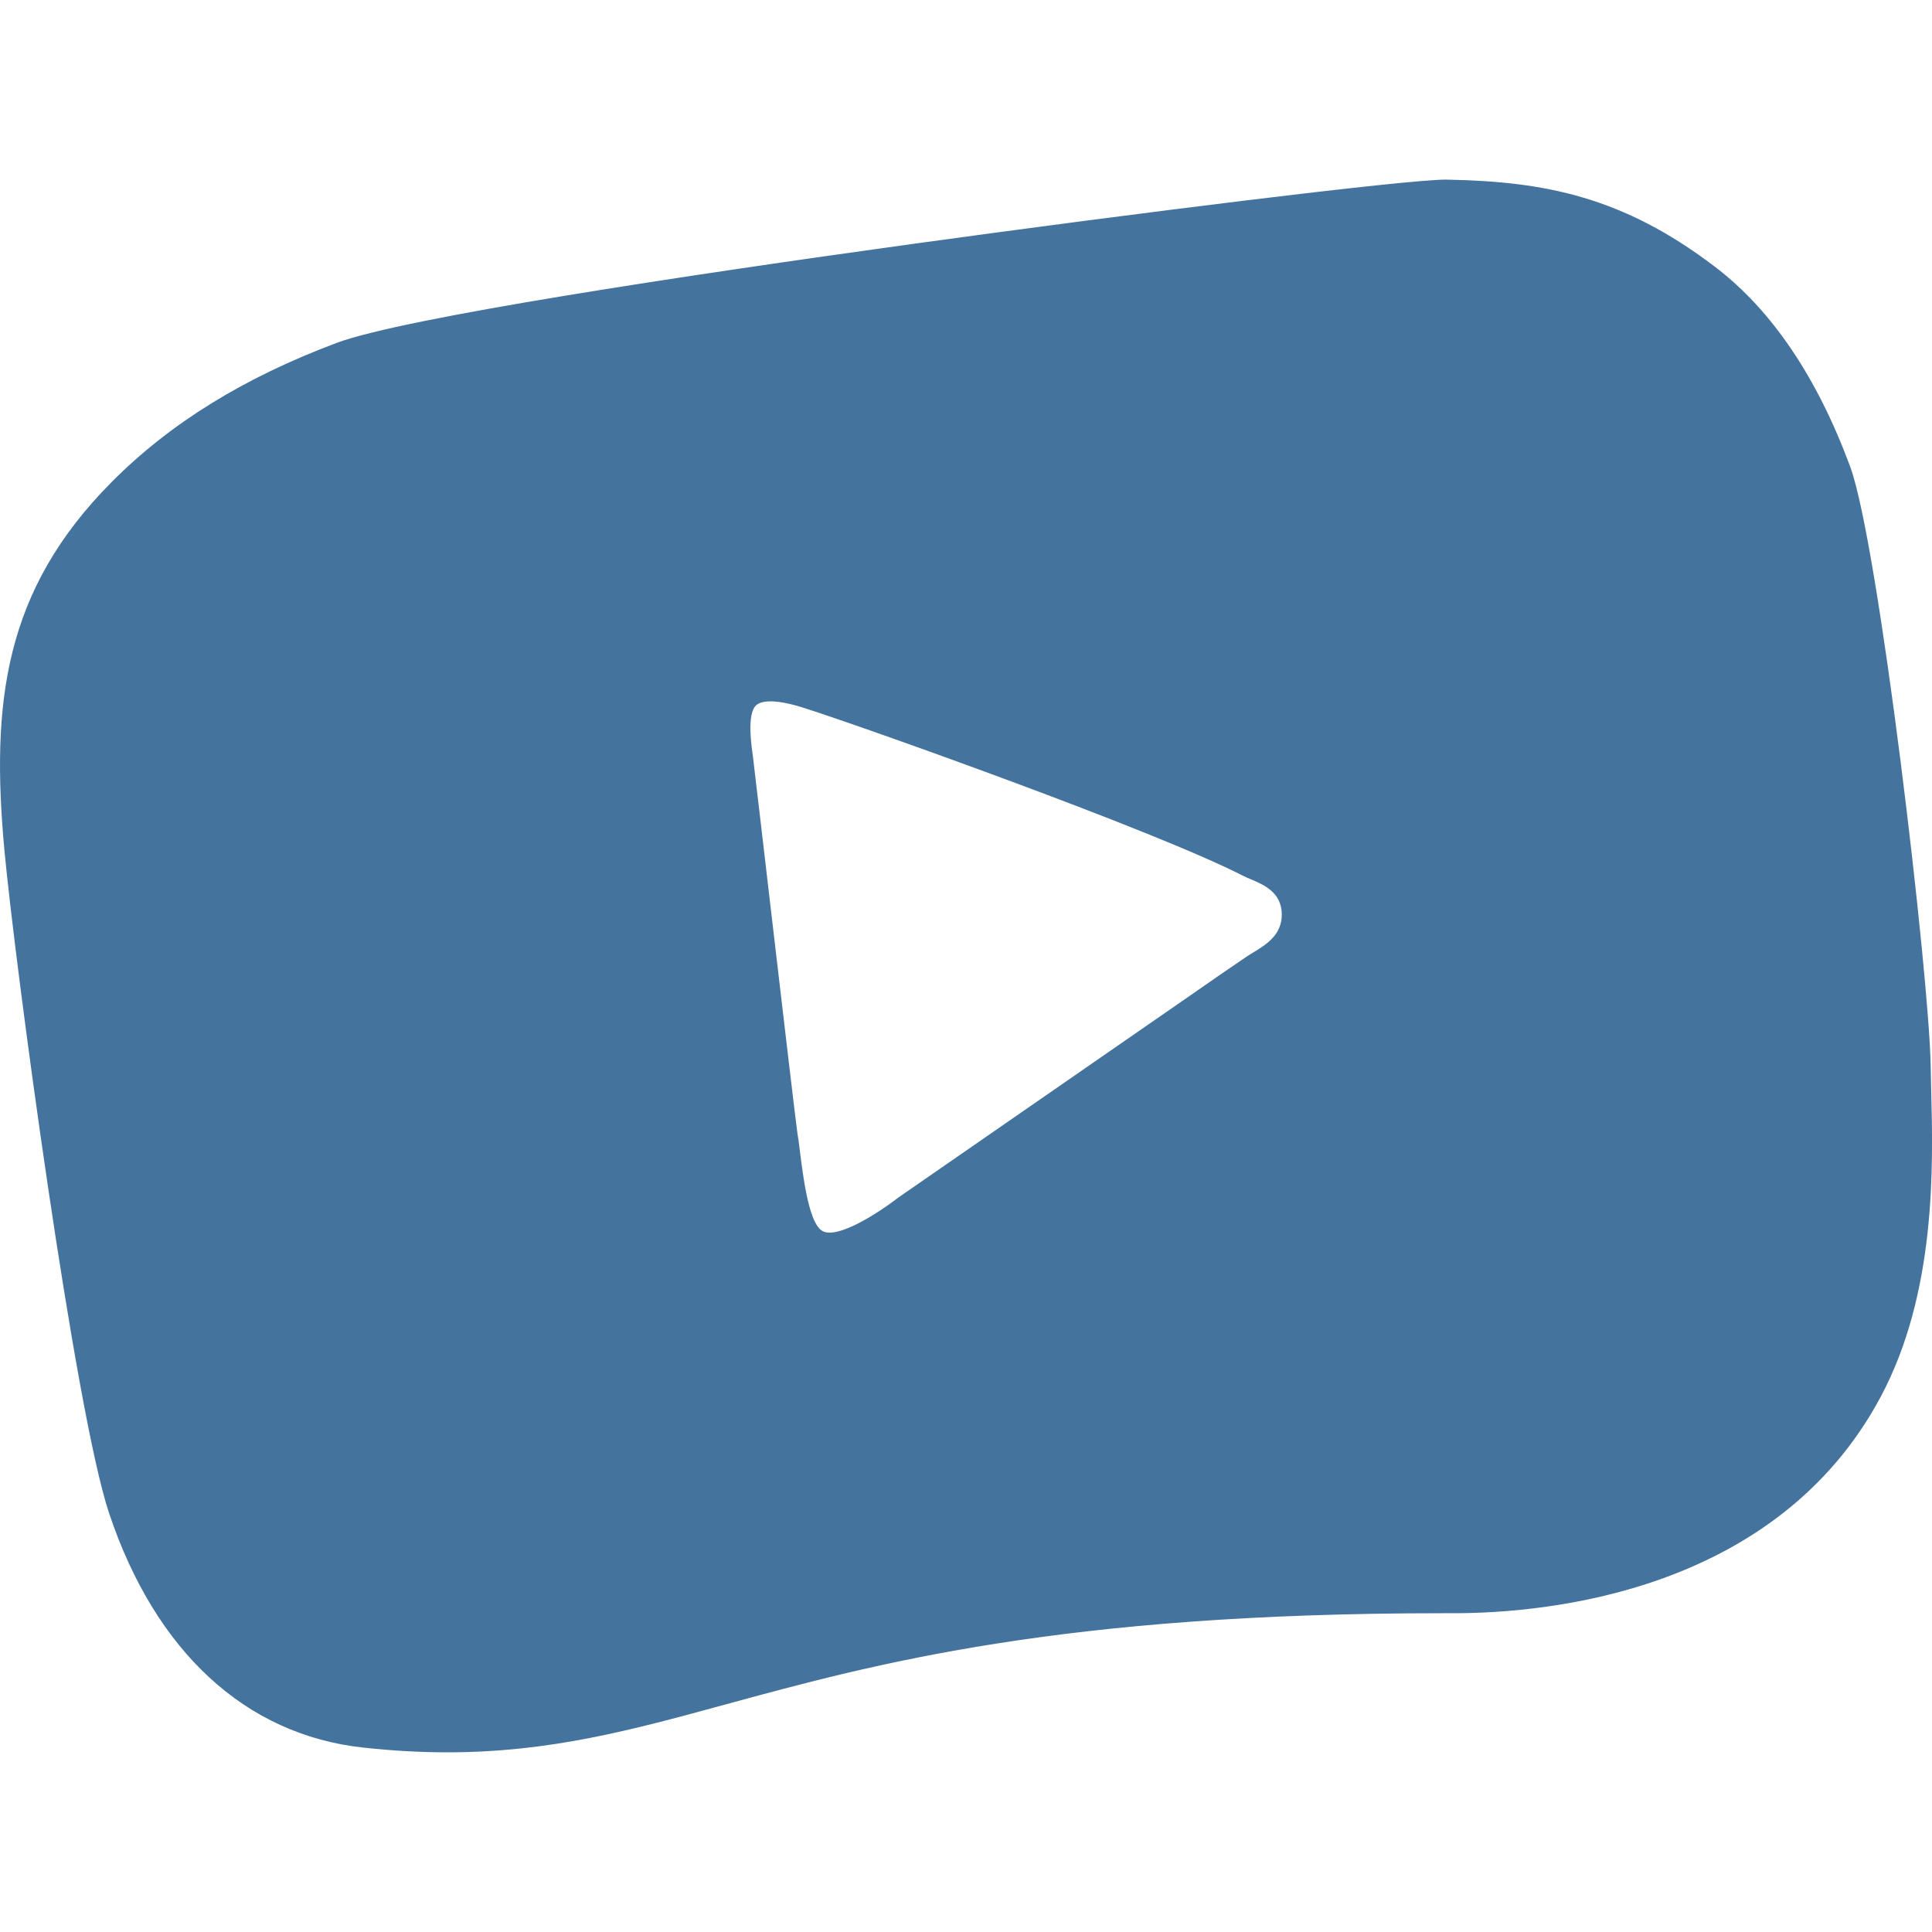 <?xml version="1.0" encoding="UTF-8" standalone="no"?>
<svg width="24" height="24" viewBox="0 0 24 24" version="1.1" id="svg125"
    xmlns="http://www.w3.org/2000/svg"
    xmlns:svg="http://www.w3.org/2000/svg">
    <path id="path364" style="fill-rule:nonzero;stroke:none;stroke-width:1.173;fill:#44739e;fill-opacity:1" d="M 18.264,2.736 C 17.522,2.721 5.582,4.261 4.137,4.803 3.058,5.206 2.212,5.725 1.547,6.393 0.466,7.479 0.258,8.537 0.43,10.395 c 0.157,1.683 0.93,7.267 1.316,8.422 0.427,1.277 1.212,2.257 2.508,2.396 3.952,0.432 4.885,-1.777 14.074,-1.758 2.784,0.006 4.167,-1.23 4.744,-2.309 0.673,-1.268 0.544,-2.937 0.533,-3.818 C 23.59,12.171 22.934,6.695 22.619,5.844 22.415,5.294 21.985,4.291 21.186,3.68 20.163,2.898 19.327,2.758 18.264,2.736 Z M 9.545,8.713 c 0.169,-0.009 0.397,0.066 0.488,0.096 0.714,0.229 4.291,1.499 5.404,2.068 0.032,0.017 0.069,0.032 0.105,0.047 0.159,0.068 0.377,0.161 0.381,0.432 0.002,0.258 -0.193,0.377 -0.35,0.473 -0.03,0.017 -0.06,0.037 -0.088,0.055 -0.232,0.157 -0.46,0.315 -0.689,0.475 -0.532,0.369 -3.629,2.512 -3.629,2.512 -0.264,0.203 -0.76,0.522 -0.949,0.422 -0.189,-0.103 -0.254,-0.795 -0.299,-1.131 l -0.012,-0.074 C 9.852,13.682 9.407,9.837 9.355,9.414 9.34,9.294 9.267,8.854 9.402,8.754 9.438,8.727 9.489,8.716 9.545,8.713 Z M 17.966,3.159 h 0.011 c 1.017,0.02 1.812,0.157 2.788,0.901 0.763,0.583 1.175,1.539 1.368,2.065 0.3,0.812 0.926,6.039 0.941,7.143 0.011,0.84 0.135,2.433 -0.51,3.642 -0.547,1.026 -1.864,2.202 -4.506,2.202 -0.006,0 -0.013,0 -0.019,0 -0.041,0 -0.079,0 -0.12,0 -7.881,0 -9.331,1.728 -12.361,1.728 -0.298,0 -0.611,-0.017 -0.946,-0.052 C 3.376,20.653 2.627,19.719 2.22,18.501 1.851,17.399 1.113,12.072 0.963,10.466 0.798,8.694 0.998,7.685 2.029,6.649 2.662,6.011 3.47,5.516 4.502,5.132 5.87,4.617 17.161,3.159 17.966,3.159 Z m 0,-0.928 c -0.51,0 -3.847,0.415 -6.642,0.801 C 8.527,3.419 5.021,3.947 4.184,4.259 3.031,4.691 2.115,5.256 1.388,5.987 0.05,7.332 -0.113,8.731 0.054,10.553 c 0.131,1.412 0.875,6.975 1.302,8.247 0.575,1.718 1.694,2.75 3.155,2.909 0.36,0.039 0.703,0.059 1.044,0.059 1.28,0 2.295,-0.277 3.47,-0.598 1.849,-0.504 4.148,-1.13 8.894,-1.13 h 0.118 0.021 c 1.162,0 4.008,-0.262 5.304,-2.687 0.693,-1.296 0.652,-2.87 0.628,-3.811 -0.002,-0.105 -0.004,-0.201 -0.006,-0.288 C 23.968,12.133 23.338,6.76 22.984,5.798 22.574,4.687 22.01,3.853 21.309,3.318 20.166,2.445 19.194,2.256 17.996,2.232 h -0.009 z" />
</svg>
